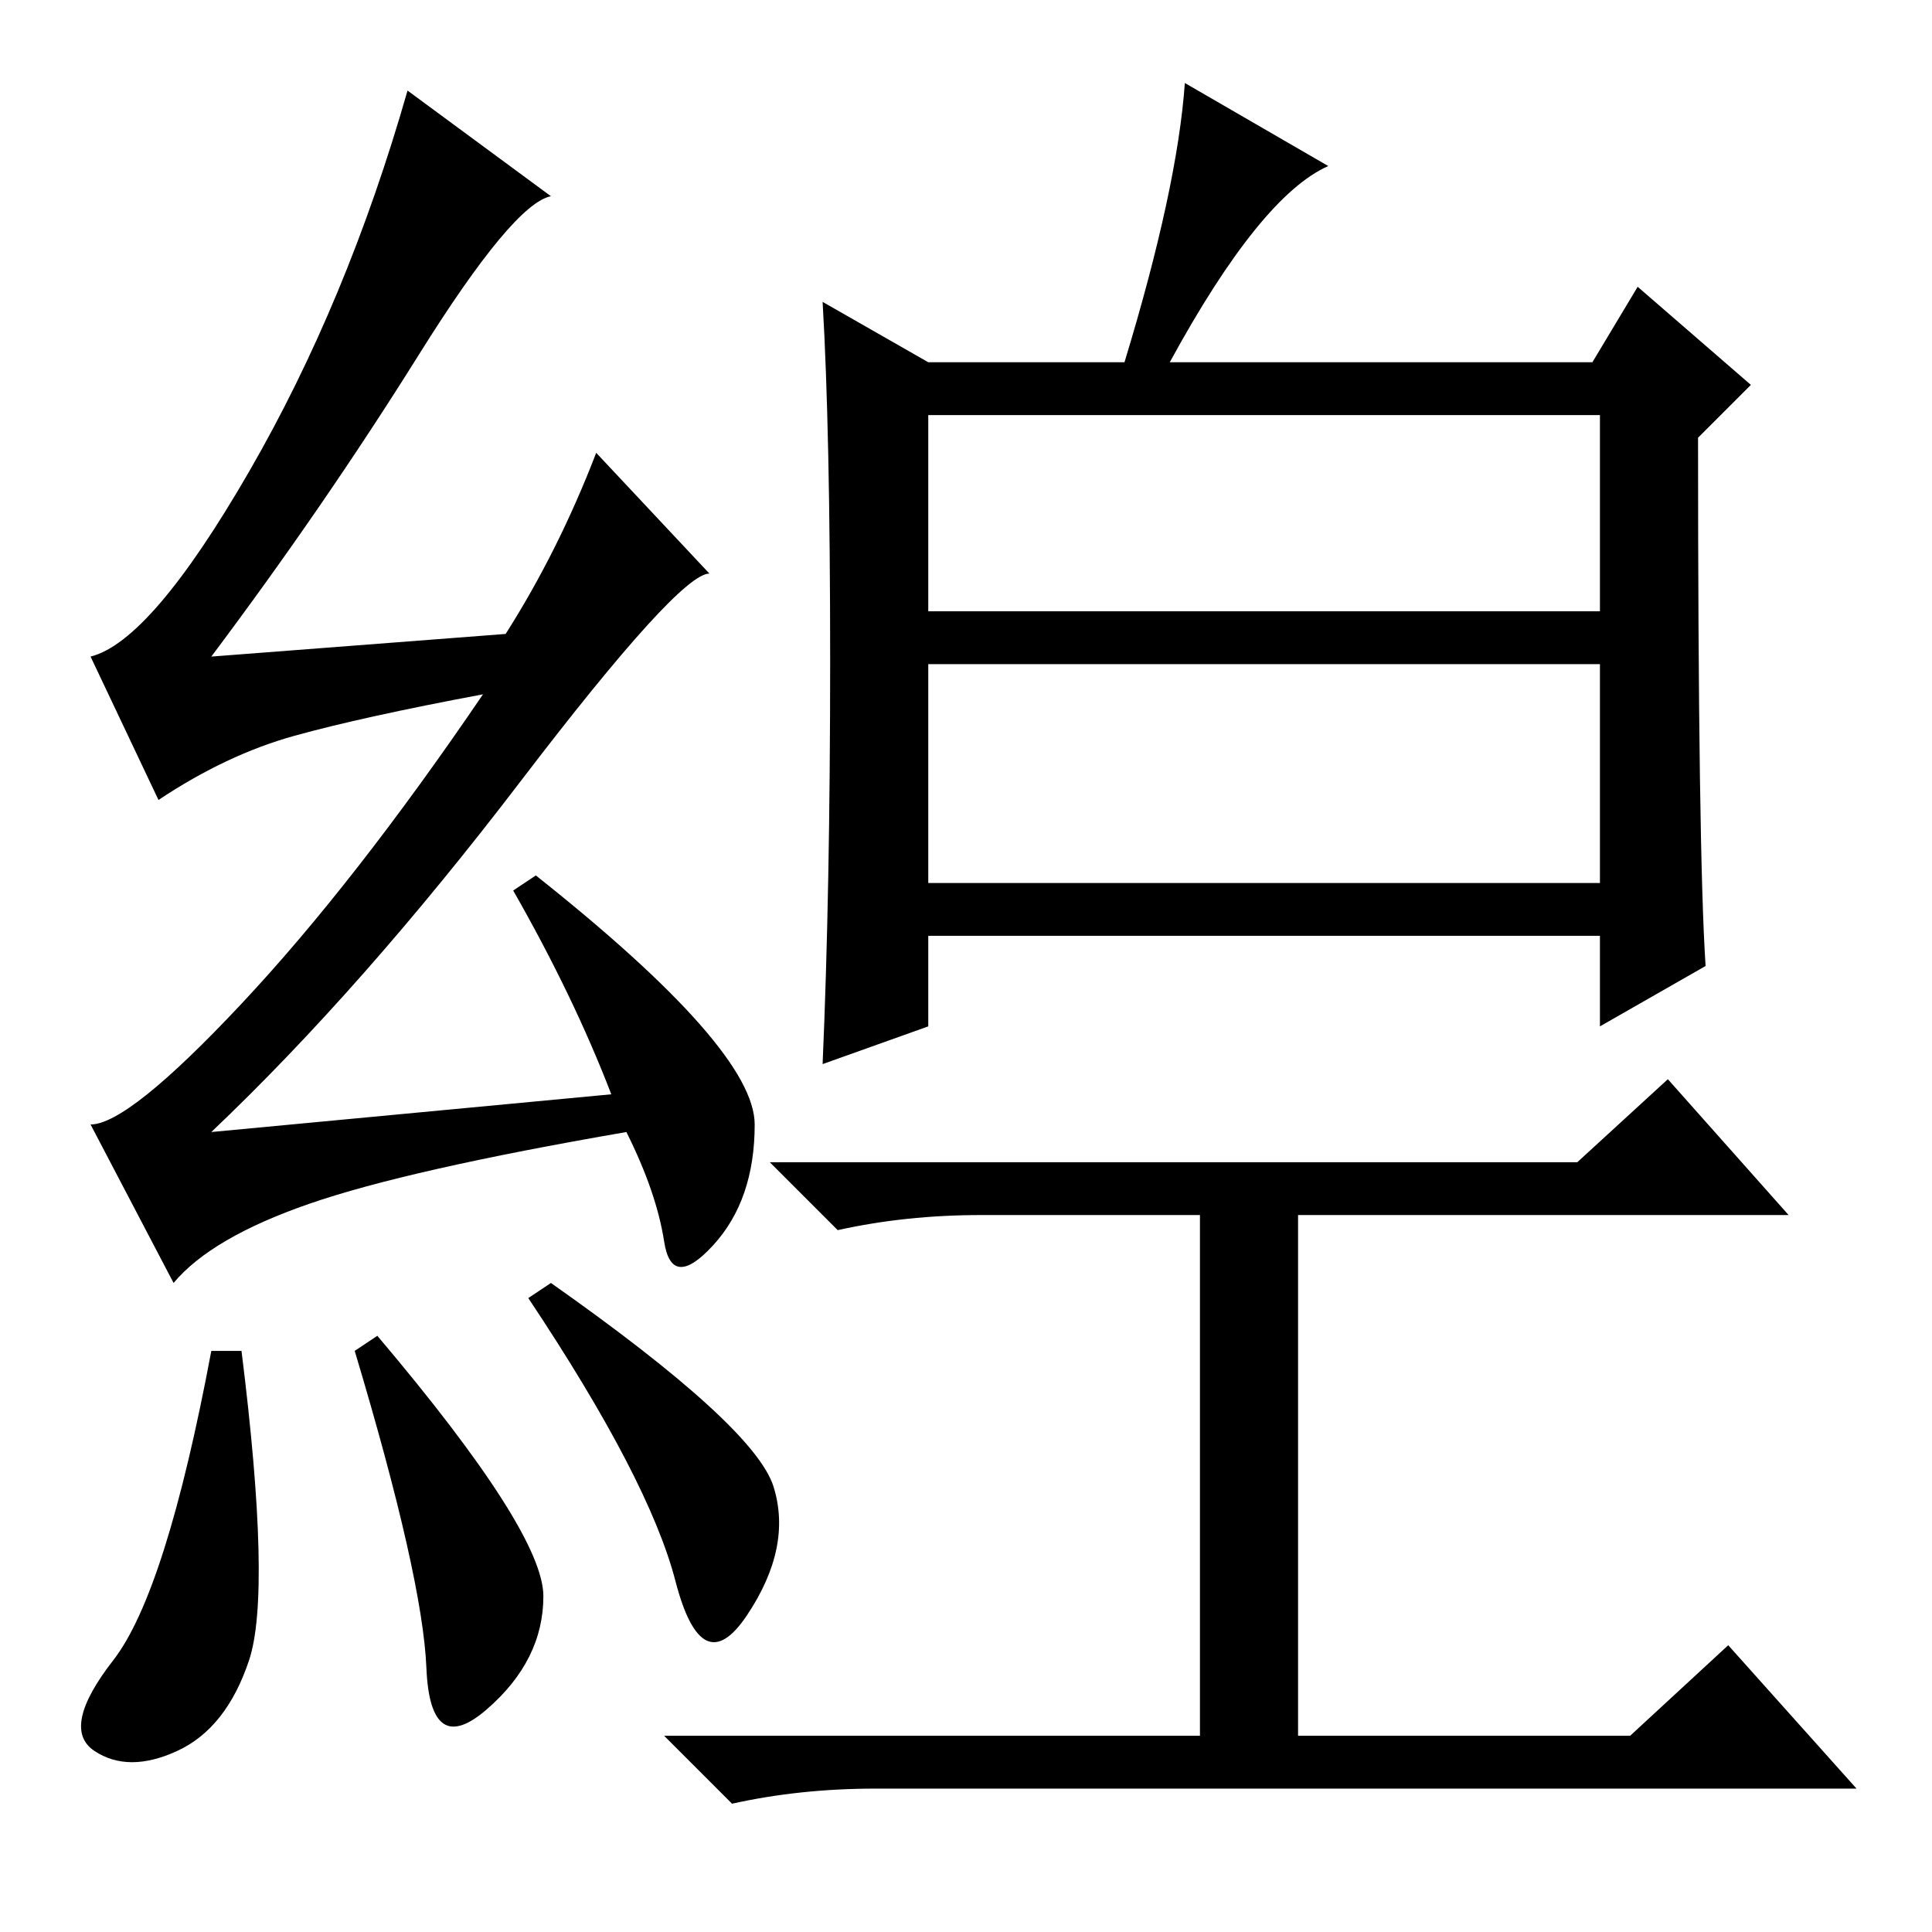 <?xml version="1.0" standalone="no"?>
<!DOCTYPE svg PUBLIC "-//W3C//DTD SVG 1.1//EN" "http://www.w3.org/Graphics/SVG/1.1/DTD/svg11.dtd" >
<svg xmlns="http://www.w3.org/2000/svg" xmlns:xlink="http://www.w3.org/1999/xlink" version="1.1" viewBox="0 -36 256 256">
  <g transform="matrix(1 0 0 -1 0 220)">
   <path fill="currentColor"
d="M32 77q4 -32 1 -41t-9.5 -12t-11 0t2.5 12t13 41h4zM47 77l3 2q22 -26 22 -34.5t-7.5 -15t-8 5.5t-9.5 42zM73 86q27 -19 29.5 -27t-3.5 -17t-9.5 4.5t-19.5 37.5zM55.5 209q-12.5 -20 -27.5 -40l39 3q7 11 12 24l15 -16q-4 0 -25 -27.5t-41 -46.5l53 5q-5 13 -13 27l3 2
q29 -23 29 -33t-5.5 -16t-6.5 0.5t-5 14.5q-29 -5 -42 -9.5t-18 -10.5l-11 21q5 0 20 16t32 41q-16 -3 -25 -5.5t-18 -8.5l-9 19q8 2 21 24.5t21 50.5l19 -14q-5 -1 -17.5 -21zM209 102l12 11l16 -18h-65v-69h44l13 12l17 -19h-130q-10 0 -19 -2l-9 9h71v69h-29
q-10 0 -19 -2l-9 9h107zM226 128l-14 -8v12h-89v-12l-14 -5q1 23 1 53.5t-1 47.5l14 -8h26q7 23 8 37l19 -11q-9 -4 -21 -26h56l6 10l15 -13l-7 -7q0 -55 1 -70zM123 175h89v26h-89v-26zM123 139h89v29h-89v-29z" />
  </g>

</svg>
